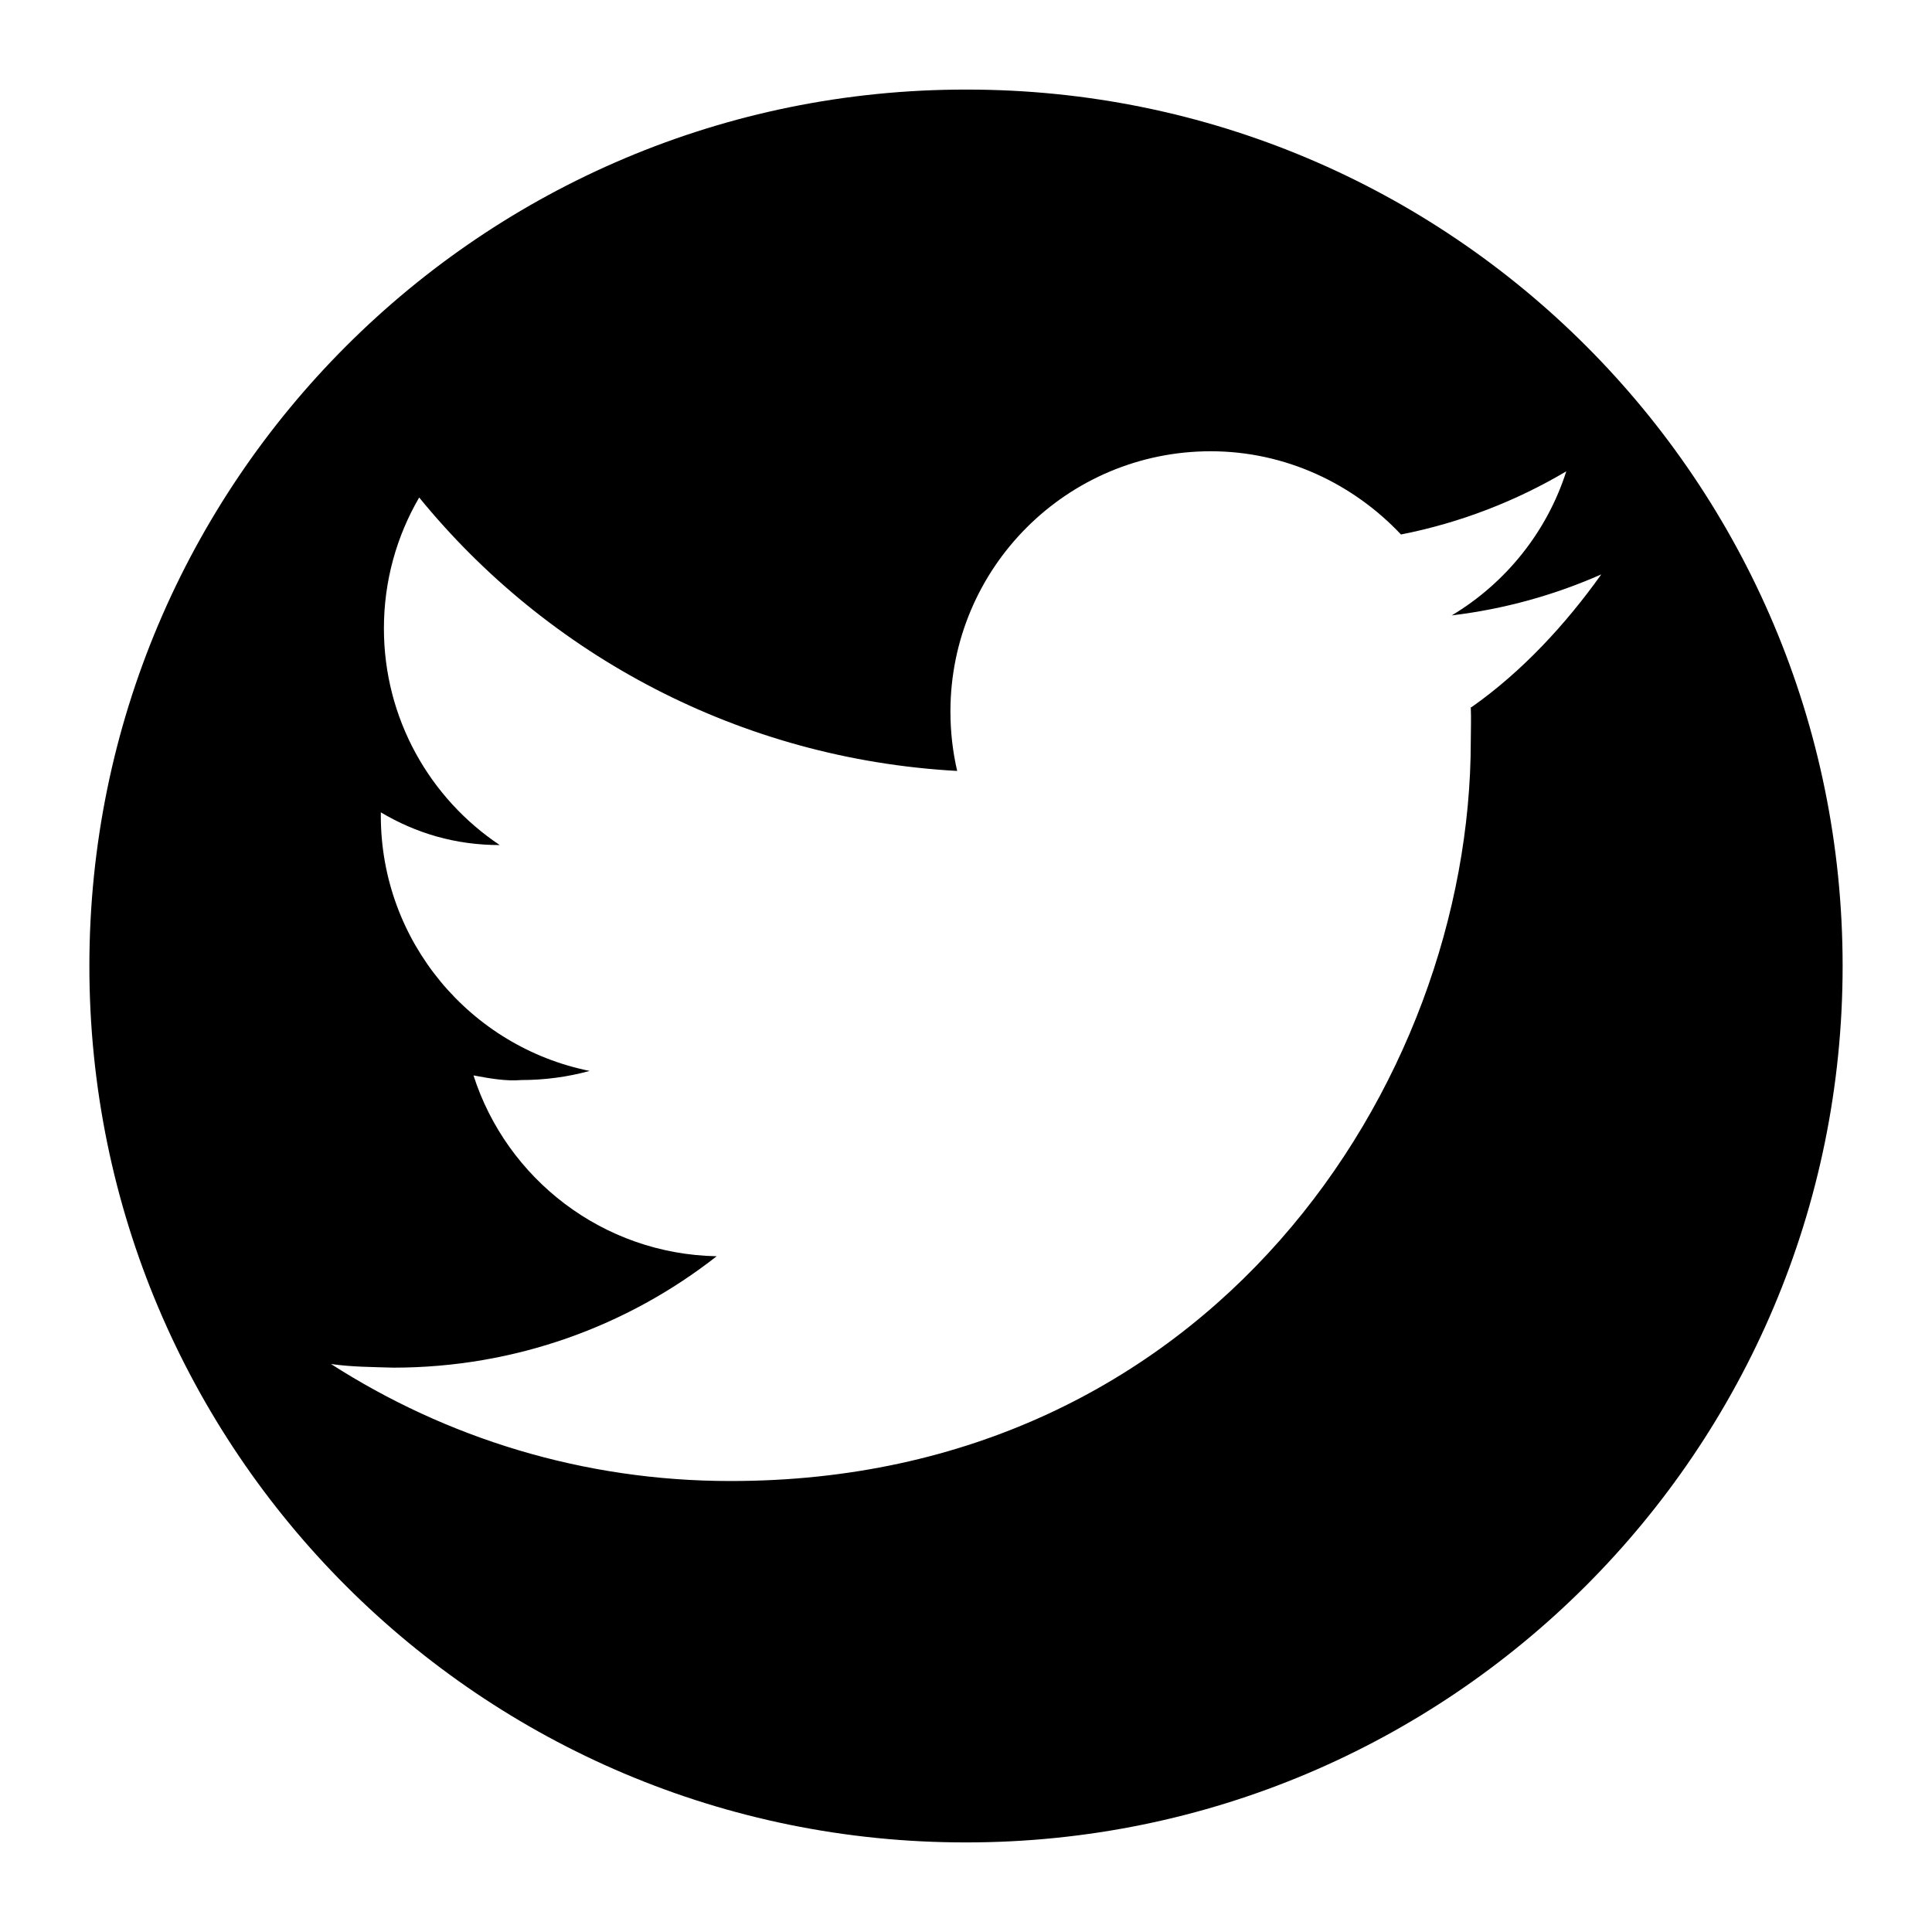 <?xml version="1.0" encoding="utf-8"?>
<!-- Generator: Adobe Illustrator 16.0.4, SVG Export Plug-In . SVG Version: 6.00 Build 0)  -->
<!DOCTYPE svg PUBLIC "-//W3C//DTD SVG 1.1//EN" "http://www.w3.org/Graphics/SVG/1.1/DTD/svg11.dtd">
<svg version="1.1" id="Layer_1" xmlns="http://www.w3.org/2000/svg" xmlns:xlink="http://www.w3.org/1999/xlink" x="0px" y="0px"
	 width="65px" height="65px" viewBox="-2.5 -2.5 65 65" enable-background="new -2.5 -2.5 65 65" xml:space="preserve">
<g>
	<path d="M30.007,0.514C13.723,0.5,0.507,13.7,0.507,30s13.2,29.5,29.5,29.486c16.285,0,29.486-13.202,29.486-29.486
		C59.493,13.7,46.307,0.5,30.007,0.514z M46.983,21.293c0.017,0.399,0,0.8,0,1.134c0,11.574-8.811,24.921-24.921,24.9
		c-4.946,0-9.55-1.449-13.427-3.937c0.686,0.101,1.4,0.101,2.1,0.123c4.104,0,7.88-1.399,10.877-3.748
		c-3.832-0.072-7.066-2.604-8.182-6.084c0.536,0.101,1.1,0.2,1.6,0.156c0.799,0,1.572-0.105,2.308-0.307
		c-4.007-0.807-7.026-4.347-7.026-8.59c0-0.037,0-0.073,0.001-0.109c1.181,0.7,2.5,1.1,4,1.1c-2.351-1.57-3.897-4.252-3.897-7.291
		c0-1.604,0.433-3.109,1.187-4.403c4.32,5.301,10.8,8.801,18.1,9.2c-0.149-0.642-0.227-1.311-0.227-1.997
		c0-4.836,3.922-8.758,8.758-8.758c2.521,0,4.801,1.101,6.4,2.8c1.995-0.393,3.869-1.122,5.562-2.125
		c-0.654,2.045-2.043,3.762-3.853,4.847c1.771-0.212,3.459-0.685,5.03-1.379c-1.194,1.675-2.667,3.274-4.367,4.468H46.983z"/>
</g>
</svg>
